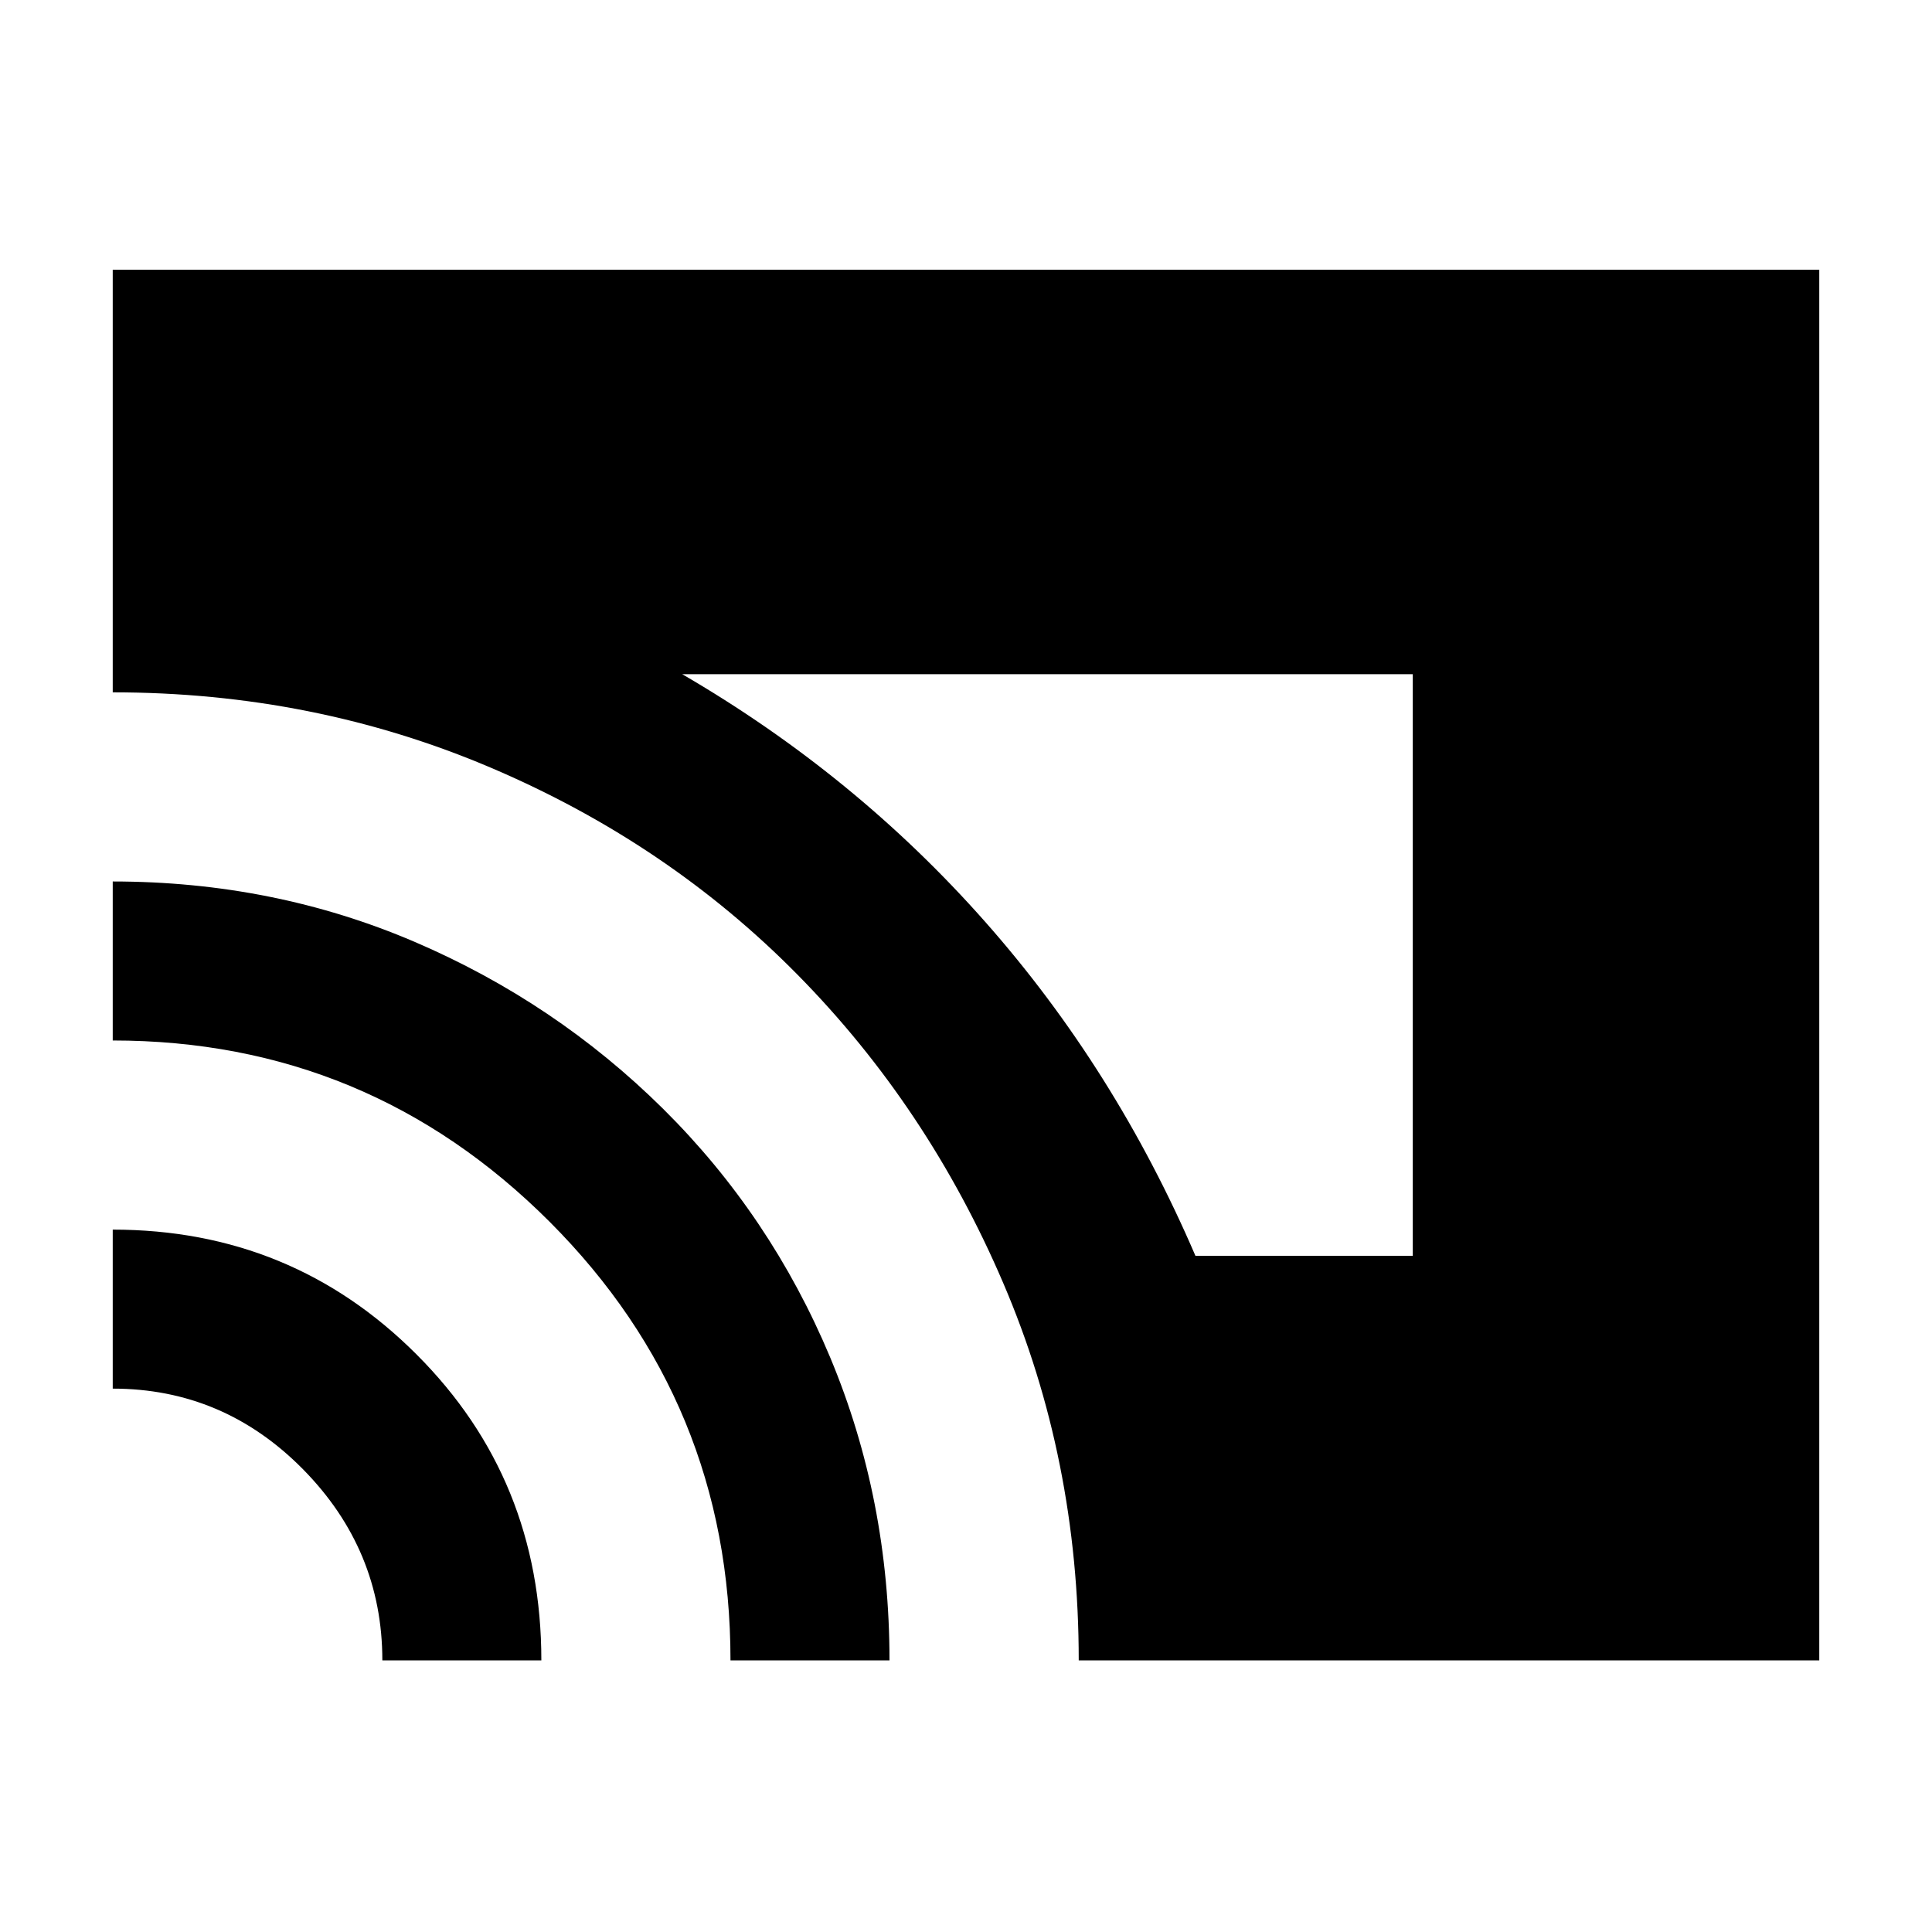 <svg xmlns="http://www.w3.org/2000/svg" height="20" width="20"><path d="M12.375 13H14.625V6.979H7.062Q8.854 8.021 10.198 9.542Q11.542 11.062 12.375 13ZM11.167 17.188Q11.167 15.104 10.385 13.281Q9.604 11.458 8.26 10.094Q6.917 8.729 5.083 7.948Q3.25 7.167 1.167 7.167V2.792H18.833V17.188ZM7.562 17.188Q7.562 14.521 5.688 12.646Q3.812 10.771 1.167 10.771V9.125Q2.833 9.125 4.292 9.75Q5.75 10.375 6.865 11.479Q7.979 12.583 8.594 14.052Q9.208 15.521 9.208 17.188ZM3.958 17.188Q3.958 16.042 3.135 15.208Q2.312 14.375 1.167 14.375V12.729Q3.021 12.729 4.312 14.021Q5.604 15.312 5.604 17.188Z"/></svg>